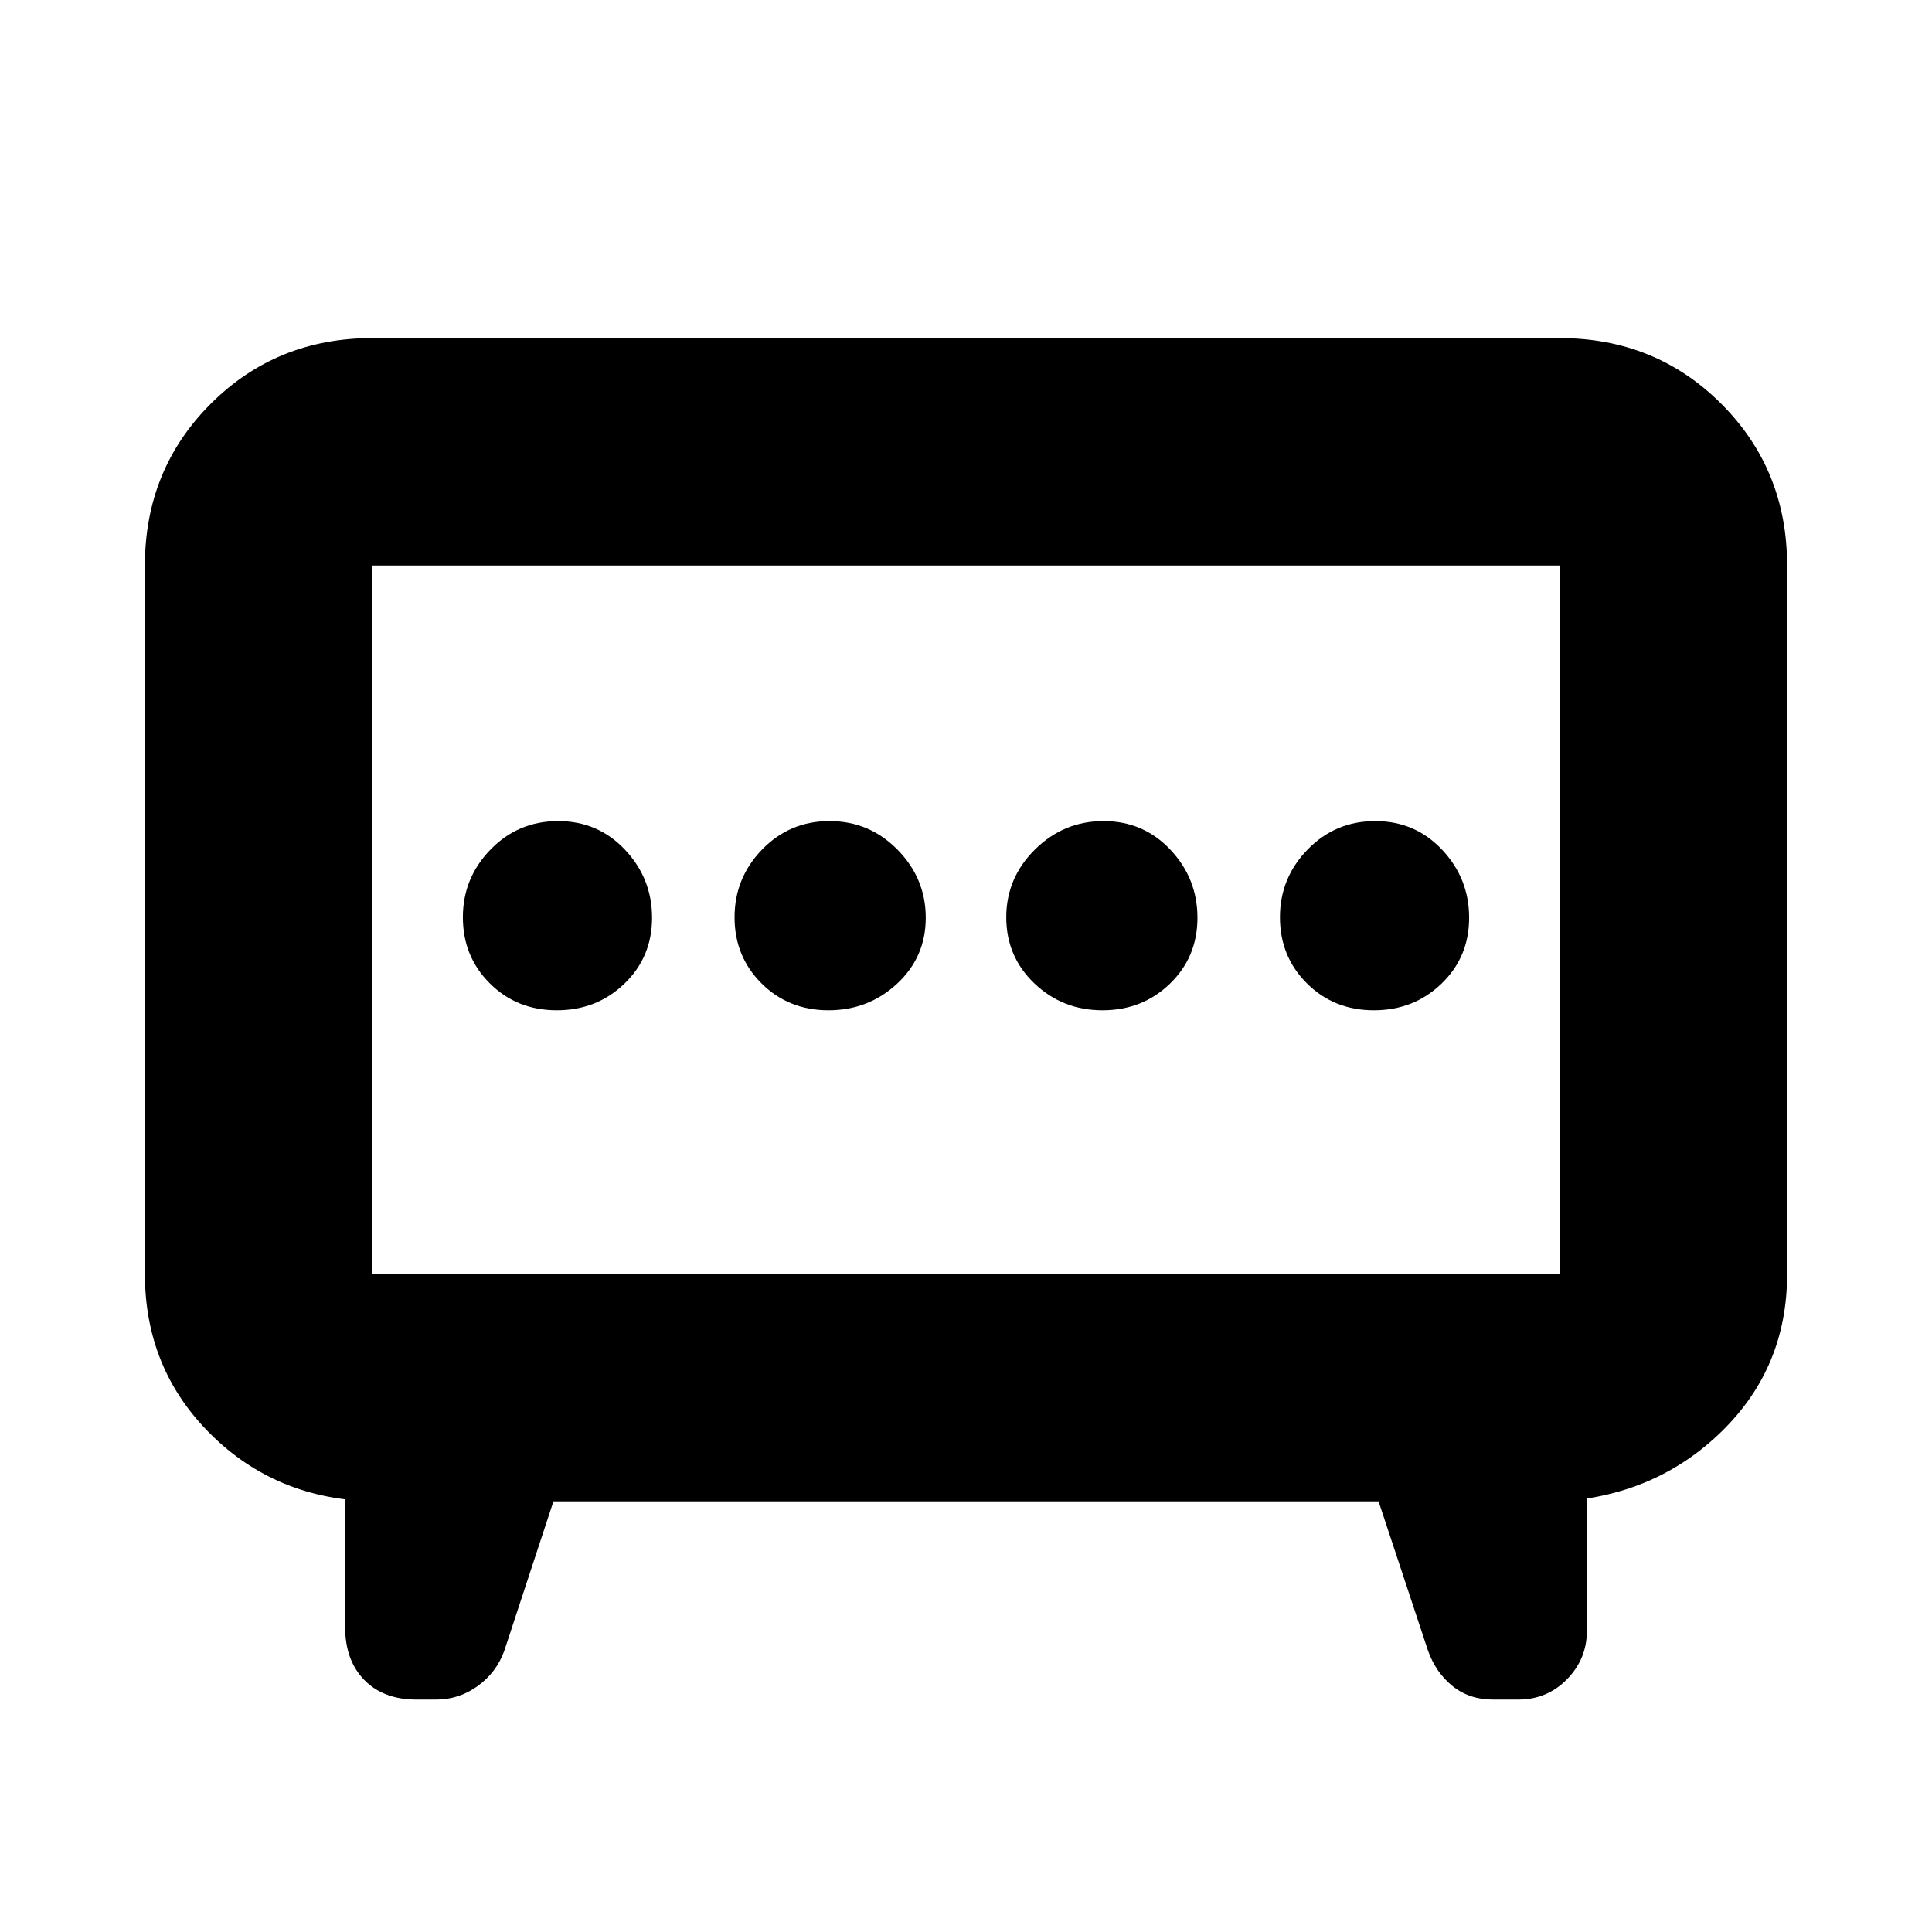 <svg xmlns="http://www.w3.org/2000/svg" height="20" viewBox="0 -960 960 960" width="20"><path d="M411.67-458q19.83 0 34.08-13.21Q460-484.43 460-503.96q0-19.54-13.99-33.79Q432.03-552 412.19-552q-19.83 0-33.51 14.13Q365-523.75 365-504.21q0 19.53 13.42 32.87Q391.83-458 411.67-458Zm136.14 0q19.83 0 33.51-13.21Q595-484.43 595-503.96q0-19.54-13.42-33.79Q568.17-552 548.33-552q-19.83 0-34.08 14.13Q500-523.75 500-504.21q0 19.53 13.99 32.87Q527.97-458 547.81-458Zm-271.14 0q19.83 0 33.58-13.21Q324-484.43 324-503.96q0-19.54-13.42-33.79Q297.17-552 277.33-552q-19.83 0-33.58 14.13Q230-523.75 230-504.21q0 19.53 13.42 32.87Q256.83-458 276.67-458Zm406 0q19.83 0 33.58-13.21Q730-484.43 730-503.96q0-19.54-13.42-33.79Q703.17-552 683.33-552q-19.83 0-33.58 14.13Q636-523.75 636-504.21q0 19.53 13.42 32.87Q662.83-458 682.67-458ZM275-214l-24.5 74.5q-3.93 10.64-13.2 17.32t-20.6 6.68H207q-16.5 0-26-9.75t-9.5-26.25V-243l14 29q-48.2-1-80.85-33.39Q72-279.77 72-327v-352q0-47.64 32.68-80.32Q137.36-792 185-792h590q47.64 0 80.32 32.68Q888-726.64 888-679v352.19q0 46.33-32.5 78.07Q823-217 775.5-214l13-29v93.5q0 13.82-9.87 23.91-9.88 10.09-24.24 10.09h-12.57q-11.77 0-20.13-6.77T709.5-140L685-214H275Zm-90-113h590v-352H185v352Zm295-175.5Z"/></svg>